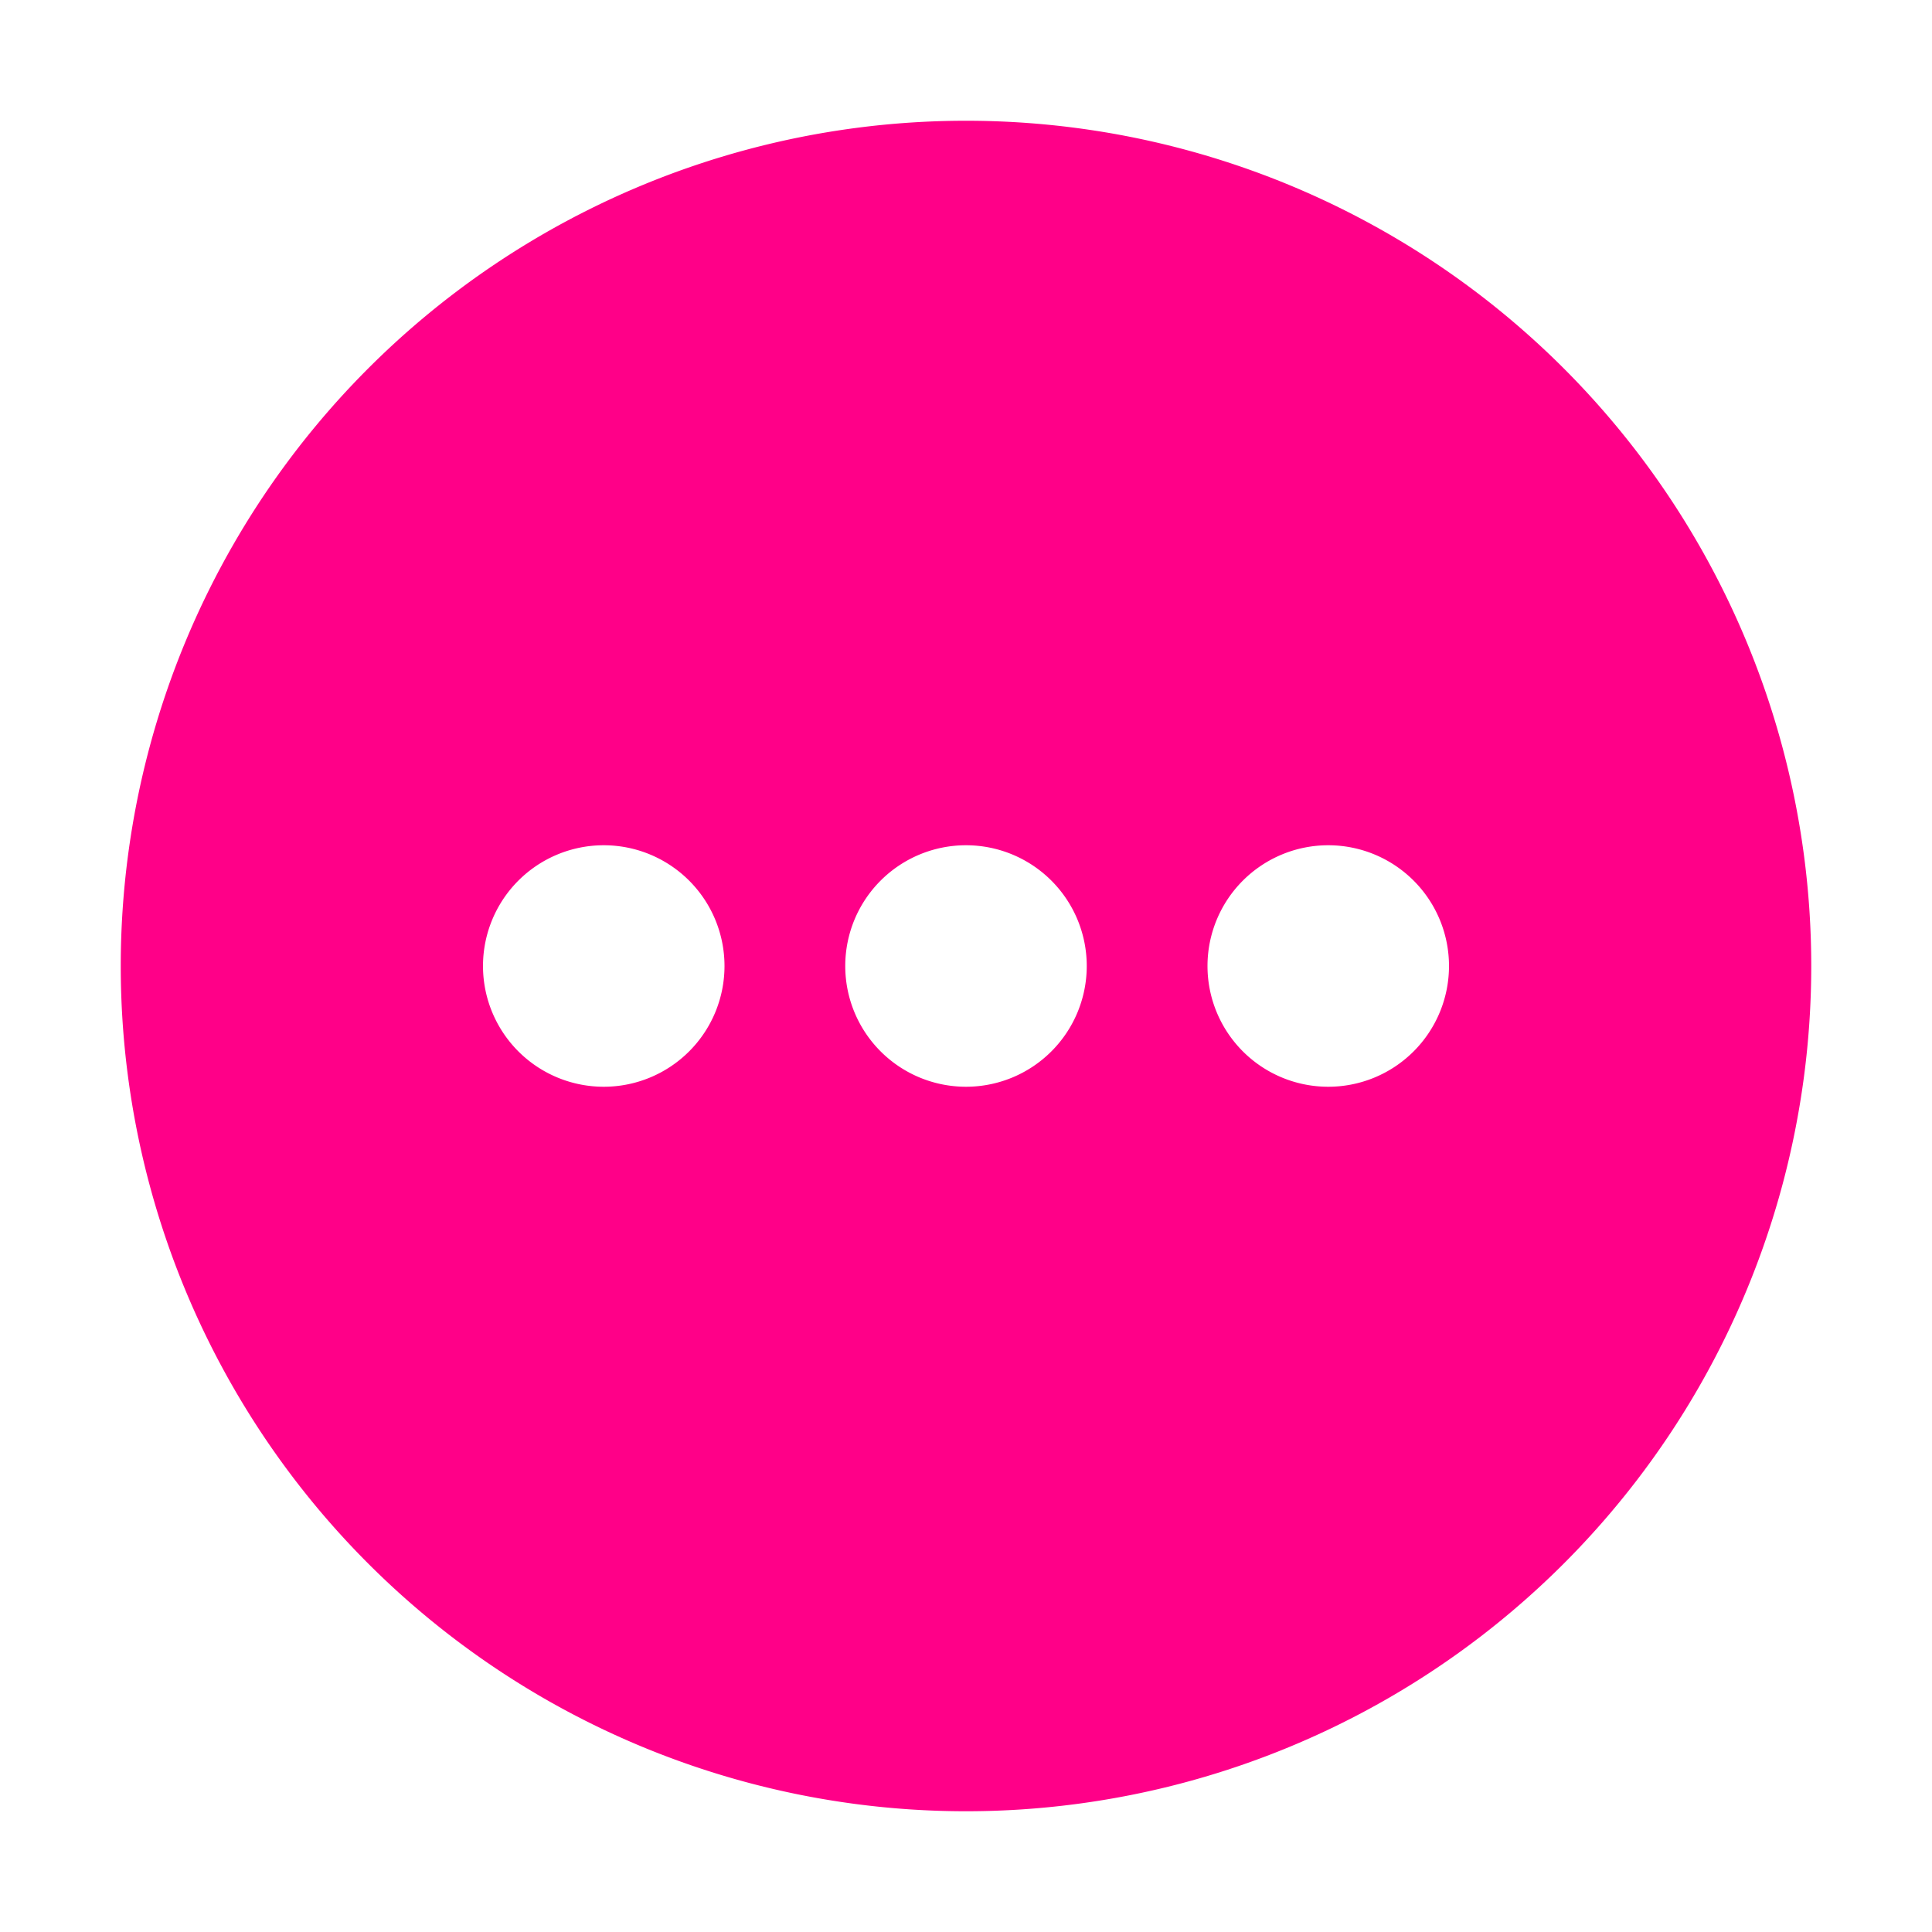 <svg xmlns="http://www.w3.org/2000/svg" width="16" height="16" version="1.1">
 <defs>
  <style id="current-color-scheme" type="text/css">
   .ColorScheme-Text { color:#ff0088; } .ColorScheme-Highlight { color:#4285f4; } .ColorScheme-NeutralText { color:#ff9800; } .ColorScheme-PositiveText { color:#4caf50; } .ColorScheme-NegativeText { color:#f44336; }
  </style>
 </defs>
 <path style="fill:currentColor" class="ColorScheme-Text" d="M 8 1 A 7 7 0 0 0 1 8 A 7 7 0 0 0 8 15 A 7 7 0 0 0 15 8 A 7 7 0 0 0 8 1 z M 5 7 A 1 1 0 0 1 6 8 A 1 1 0 0 1 5 9 A 1 1 0 0 1 4 8 A 1 1 0 0 1 5 7 z M 8 7 A 1 1 0 0 1 9 8 A 1 1 0 0 1 8 9 A 1 1 0 0 1 7 8 A 1 1 0 0 1 8 7 z M 11 7 A 1 1 0 0 1 12 8 A 1 1 0 0 1 11 9 A 1 1 0 0 1 10 8 A 1 1 0 0 1 11 7 z"/>
</svg>
